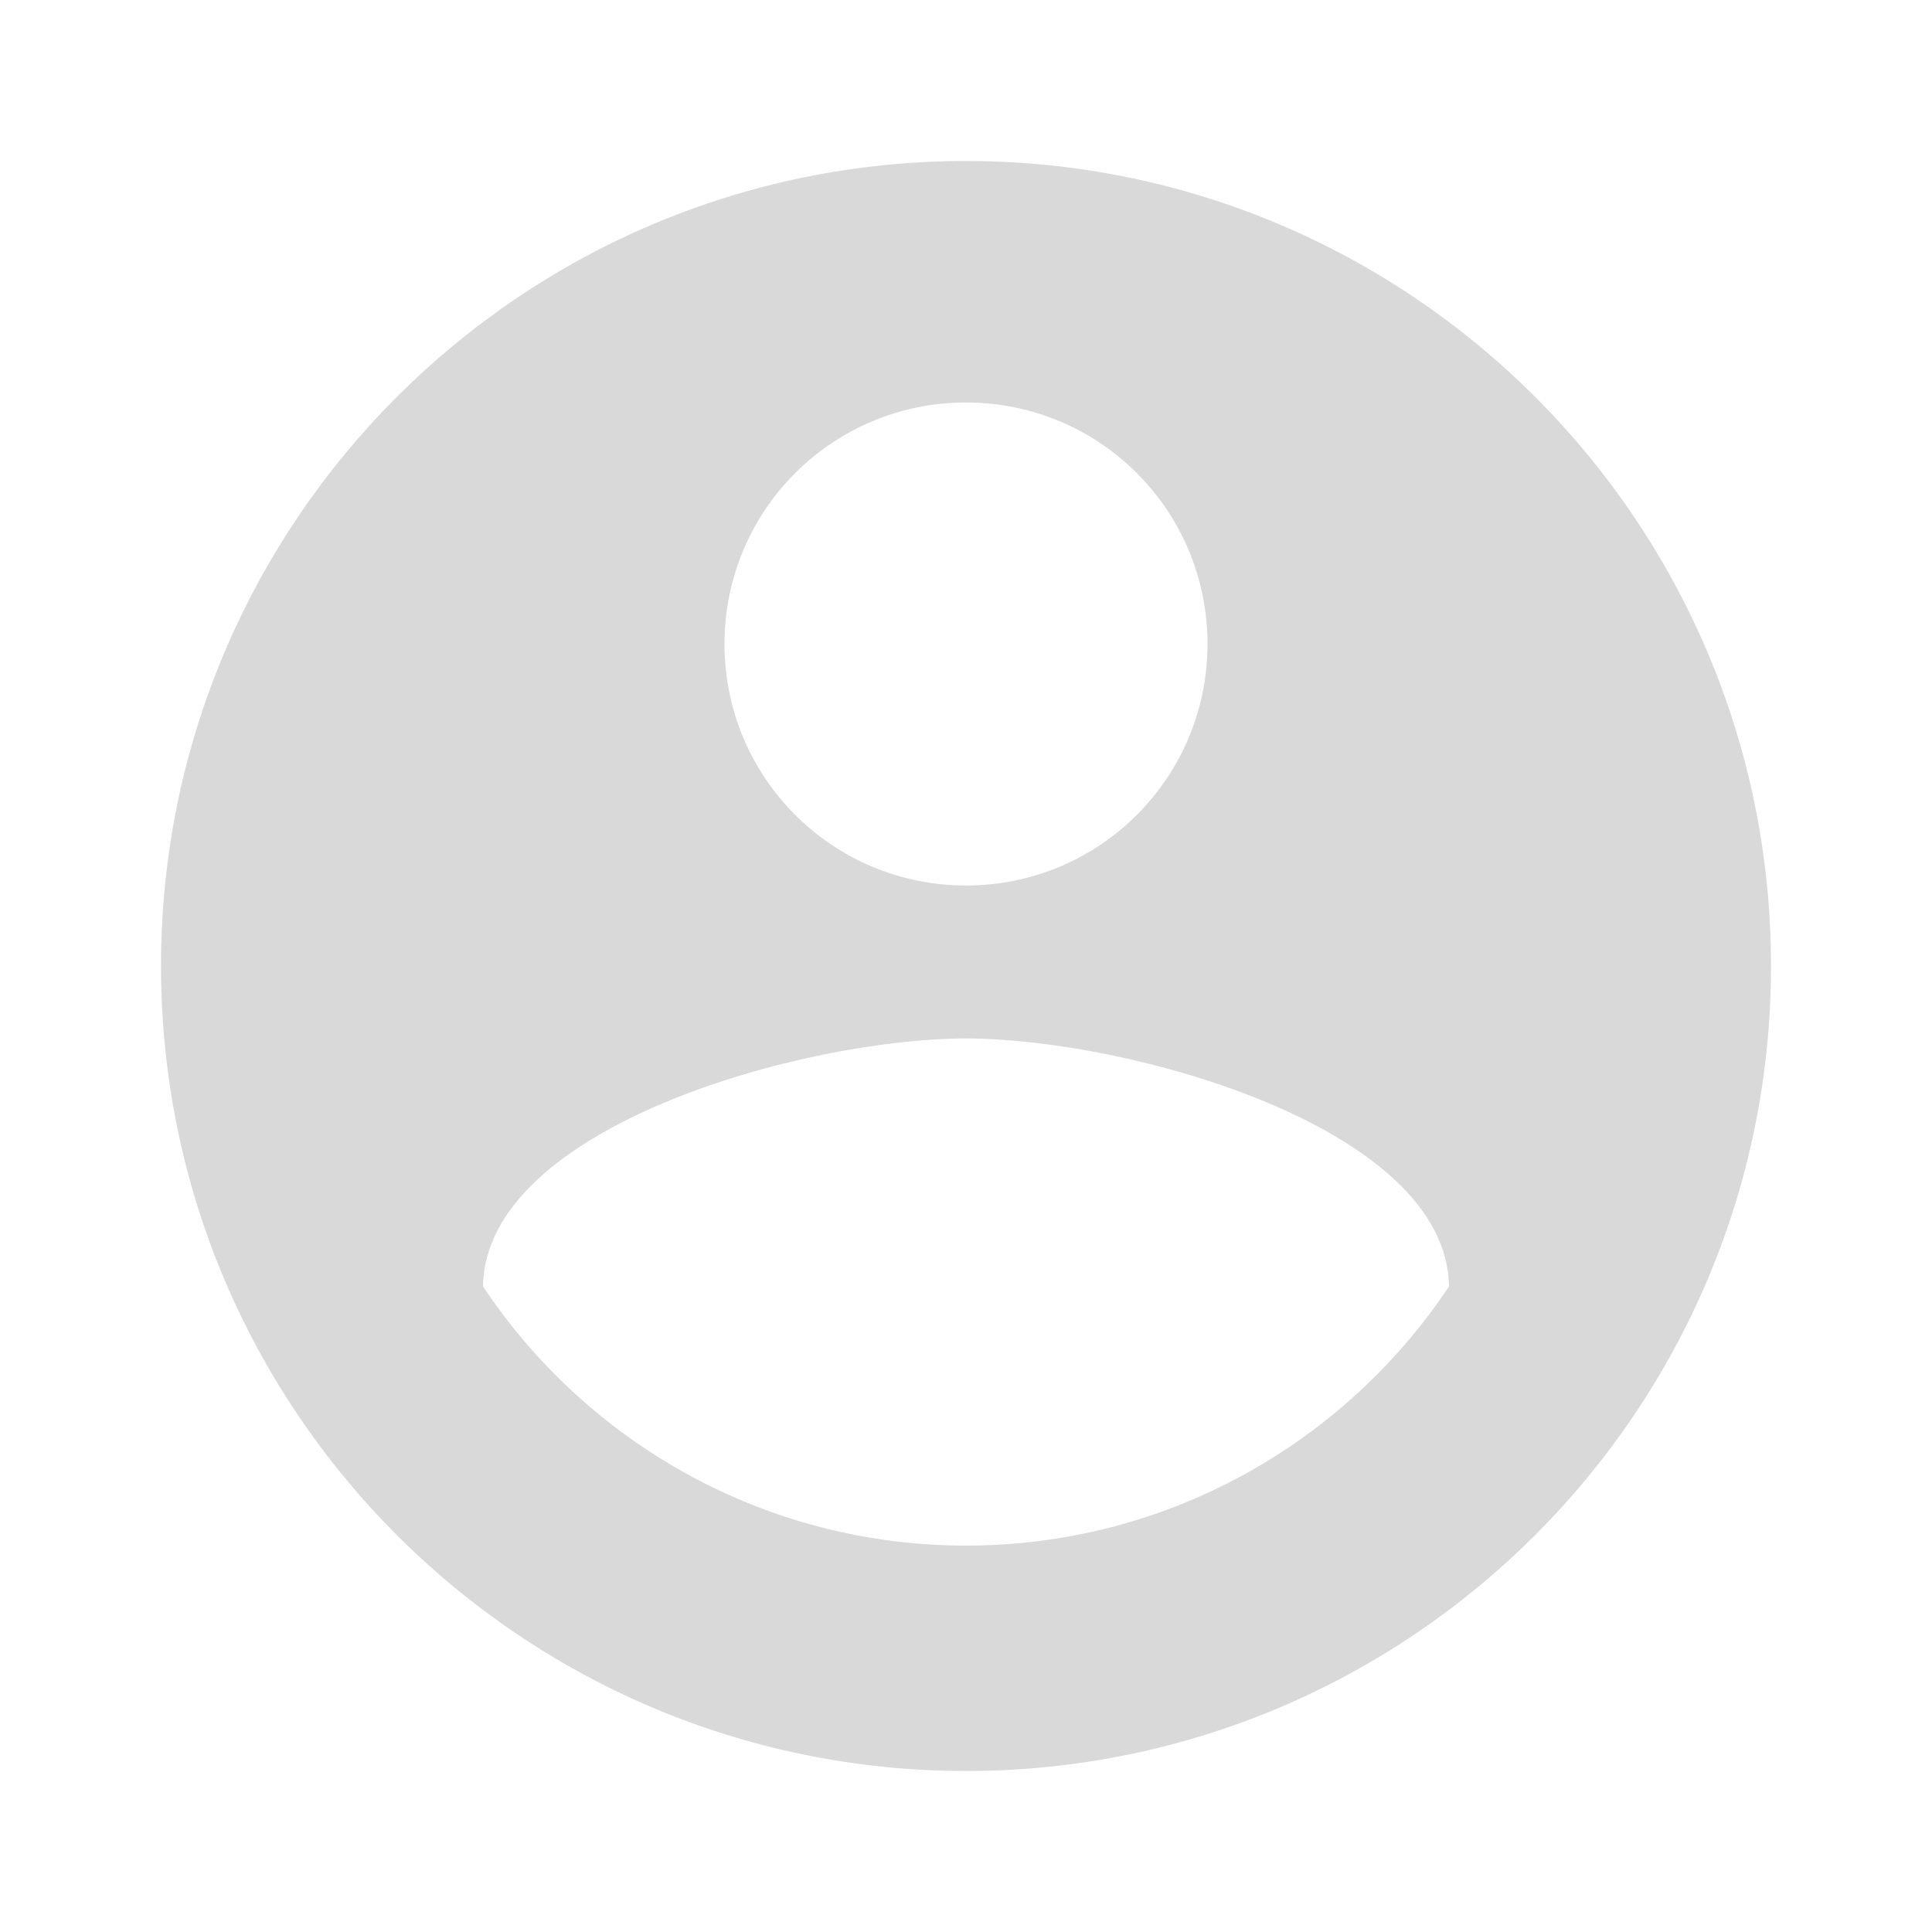 <svg width="122" height="122" viewBox="0 0 122 122" fill="none" xmlns="http://www.w3.org/2000/svg">
<path d="M61 10.167C32.94 10.167 10.167 32.94 10.167 61C10.167 89.06 32.94 111.833 61 111.833C89.06 111.833 111.834 89.06 111.834 61C111.834 32.94 89.06 10.167 61 10.167ZM61 25.417C69.439 25.417 76.25 32.228 76.25 40.667C76.25 49.105 69.439 55.917 61 55.917C52.562 55.917 45.75 49.105 45.75 40.667C45.75 32.228 52.562 25.417 61 25.417ZM61 97.6C48.292 97.6 37.058 91.093 30.5 81.232C30.653 71.116 50.834 65.575 61 65.575C71.116 65.575 91.348 71.116 91.5 81.232C84.943 91.093 73.709 97.6 61 97.6Z" fill="#D9D9D9"/>
</svg>
